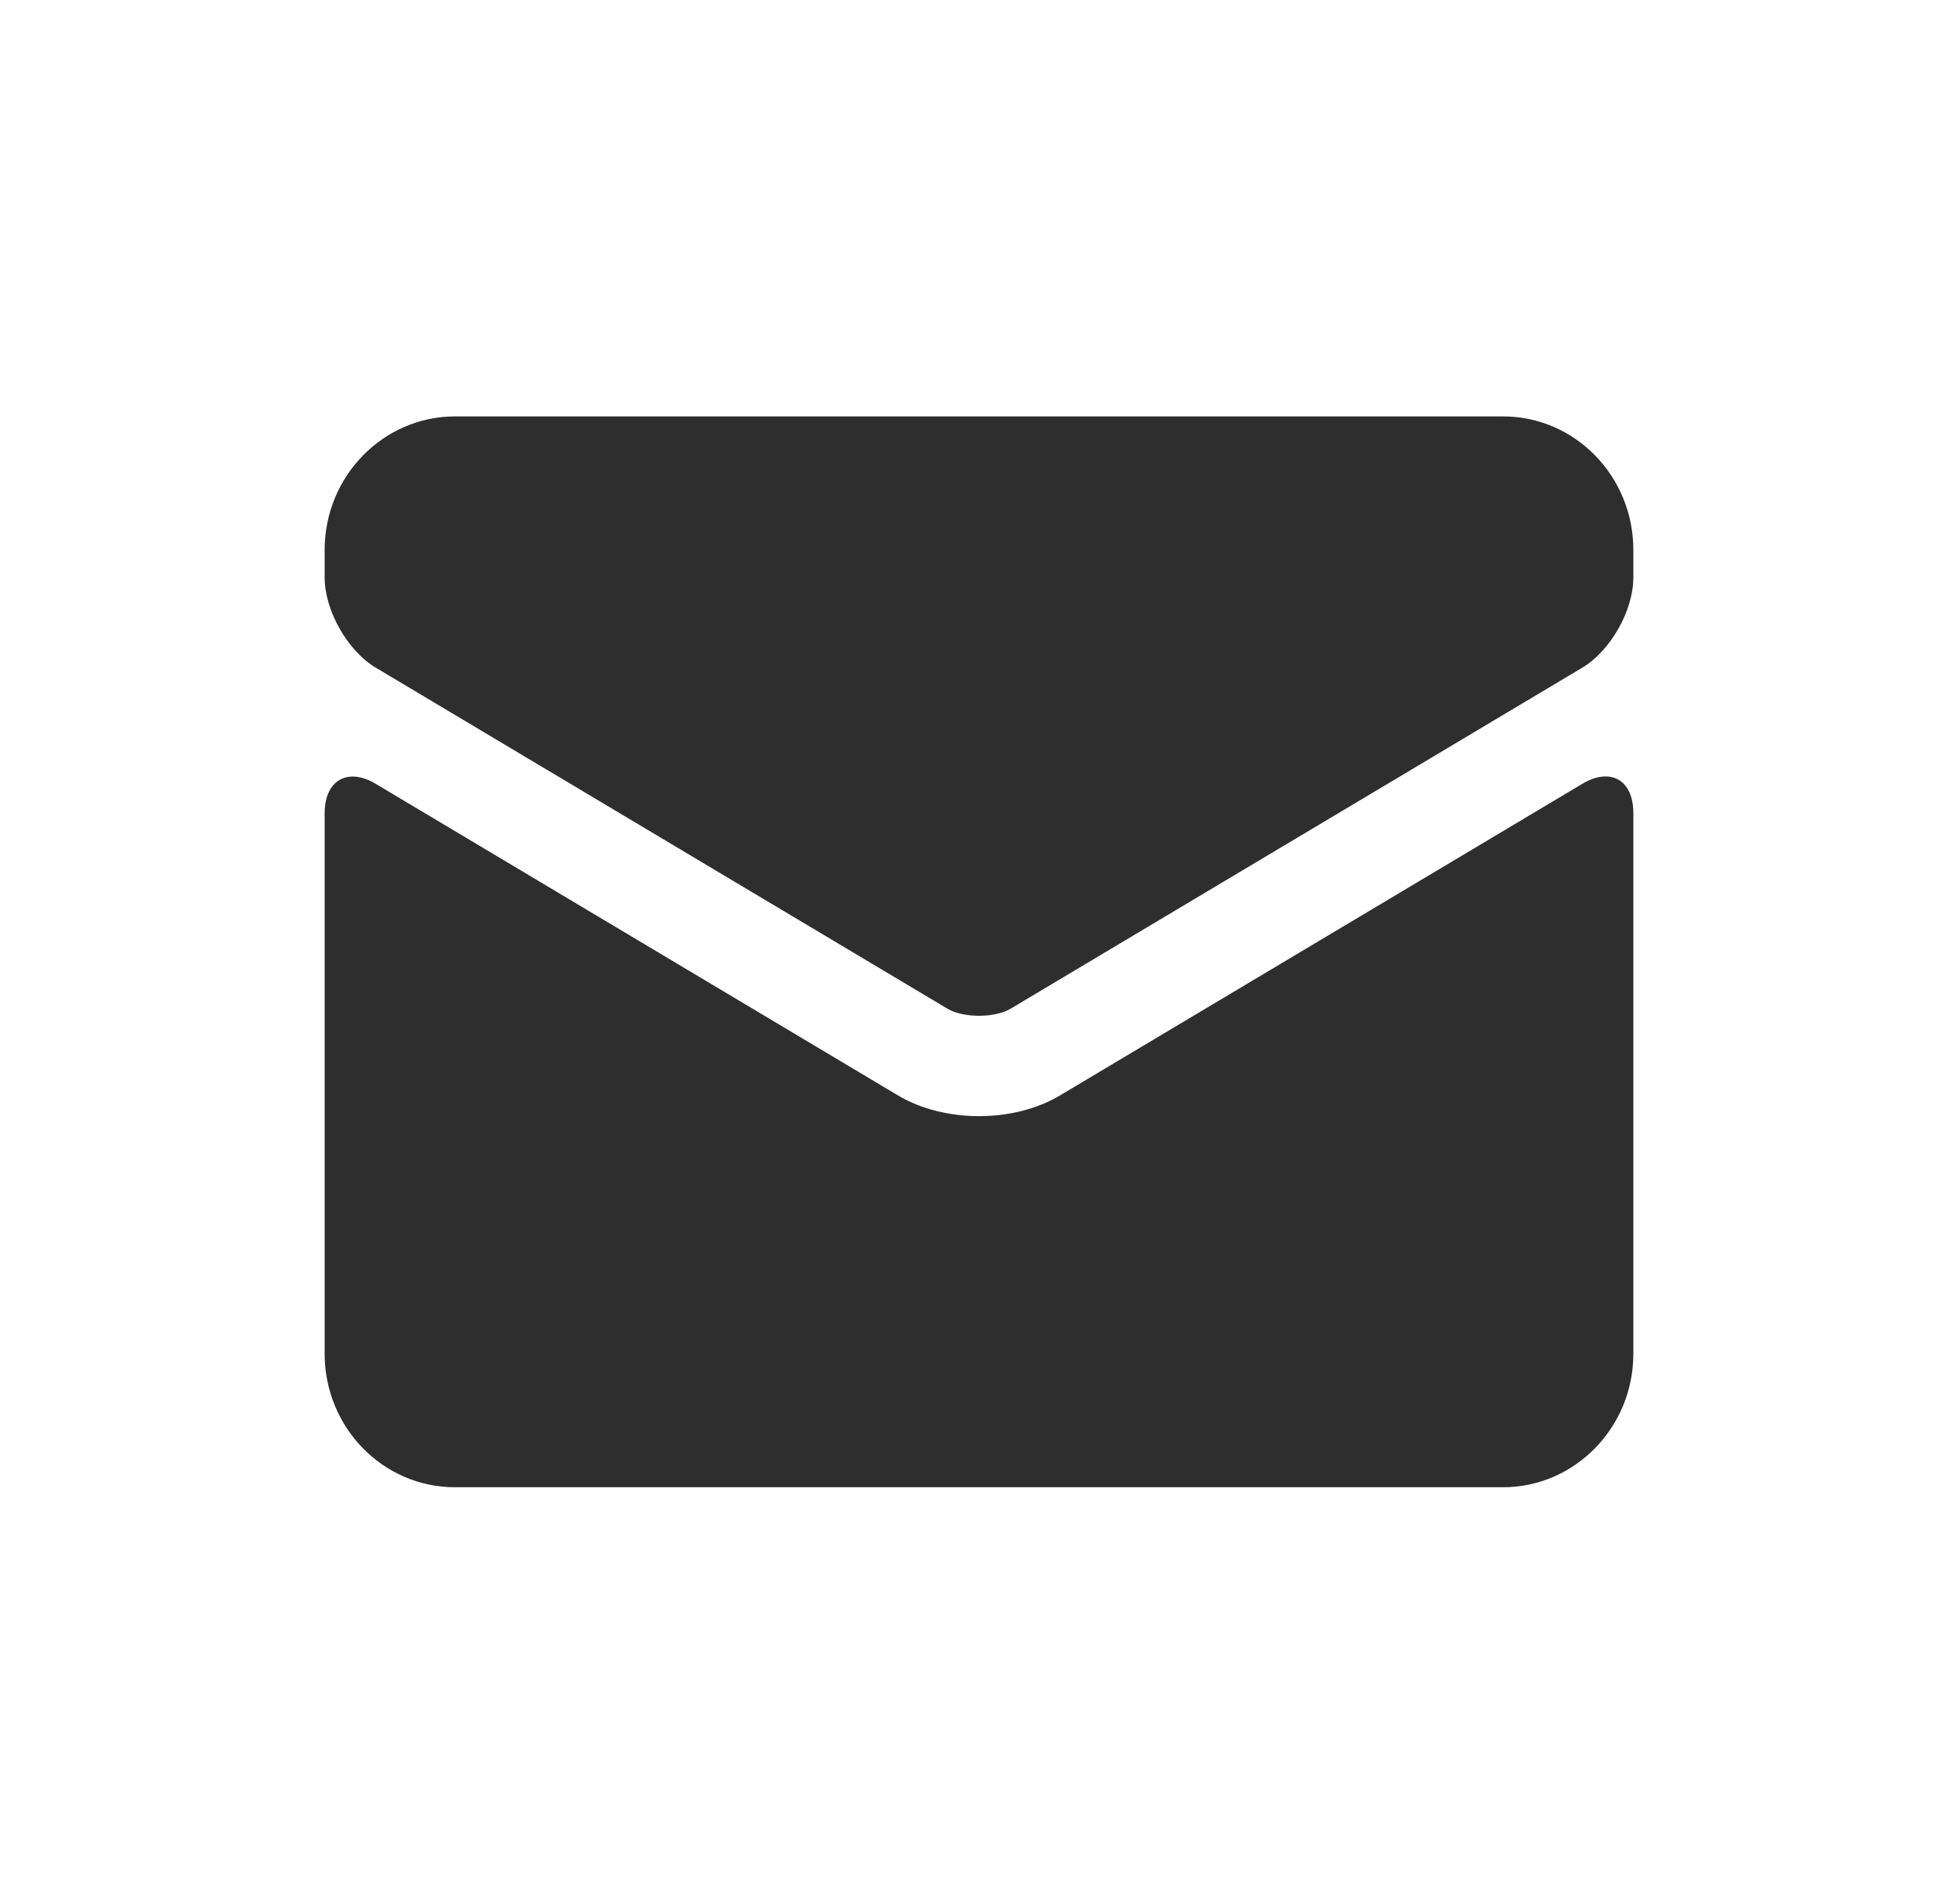 <svg width="36" height="35" viewBox="0 0 36 35" fill="none" xmlns="http://www.w3.org/2000/svg">
<path d="M30.031 24.89C30.031 26.247 28.951 27.344 27.636 27.344H8.364C7.041 27.344 5.969 26.244 5.969 24.89V14.952C5.969 14.344 6.395 14.106 6.904 14.409L16.507 20.138C17.362 20.649 18.64 20.649 19.493 20.138L29.096 14.409C29.612 14.103 30.031 14.34 30.031 14.95V24.889V24.89Z" fill="#2E2E2E"/>
<path d="M30.031 10.11C30.031 8.757 28.959 7.656 27.636 7.656H8.364C7.049 7.656 5.969 8.754 5.969 10.11V10.618C5.969 11.224 6.39 11.966 6.906 12.274L17.417 18.544C17.709 18.72 18.292 18.72 18.584 18.544L29.095 12.274C29.612 11.964 30.031 11.224 30.031 10.618V10.11V10.11Z" fill="#2E2E2E"/>
</svg>
